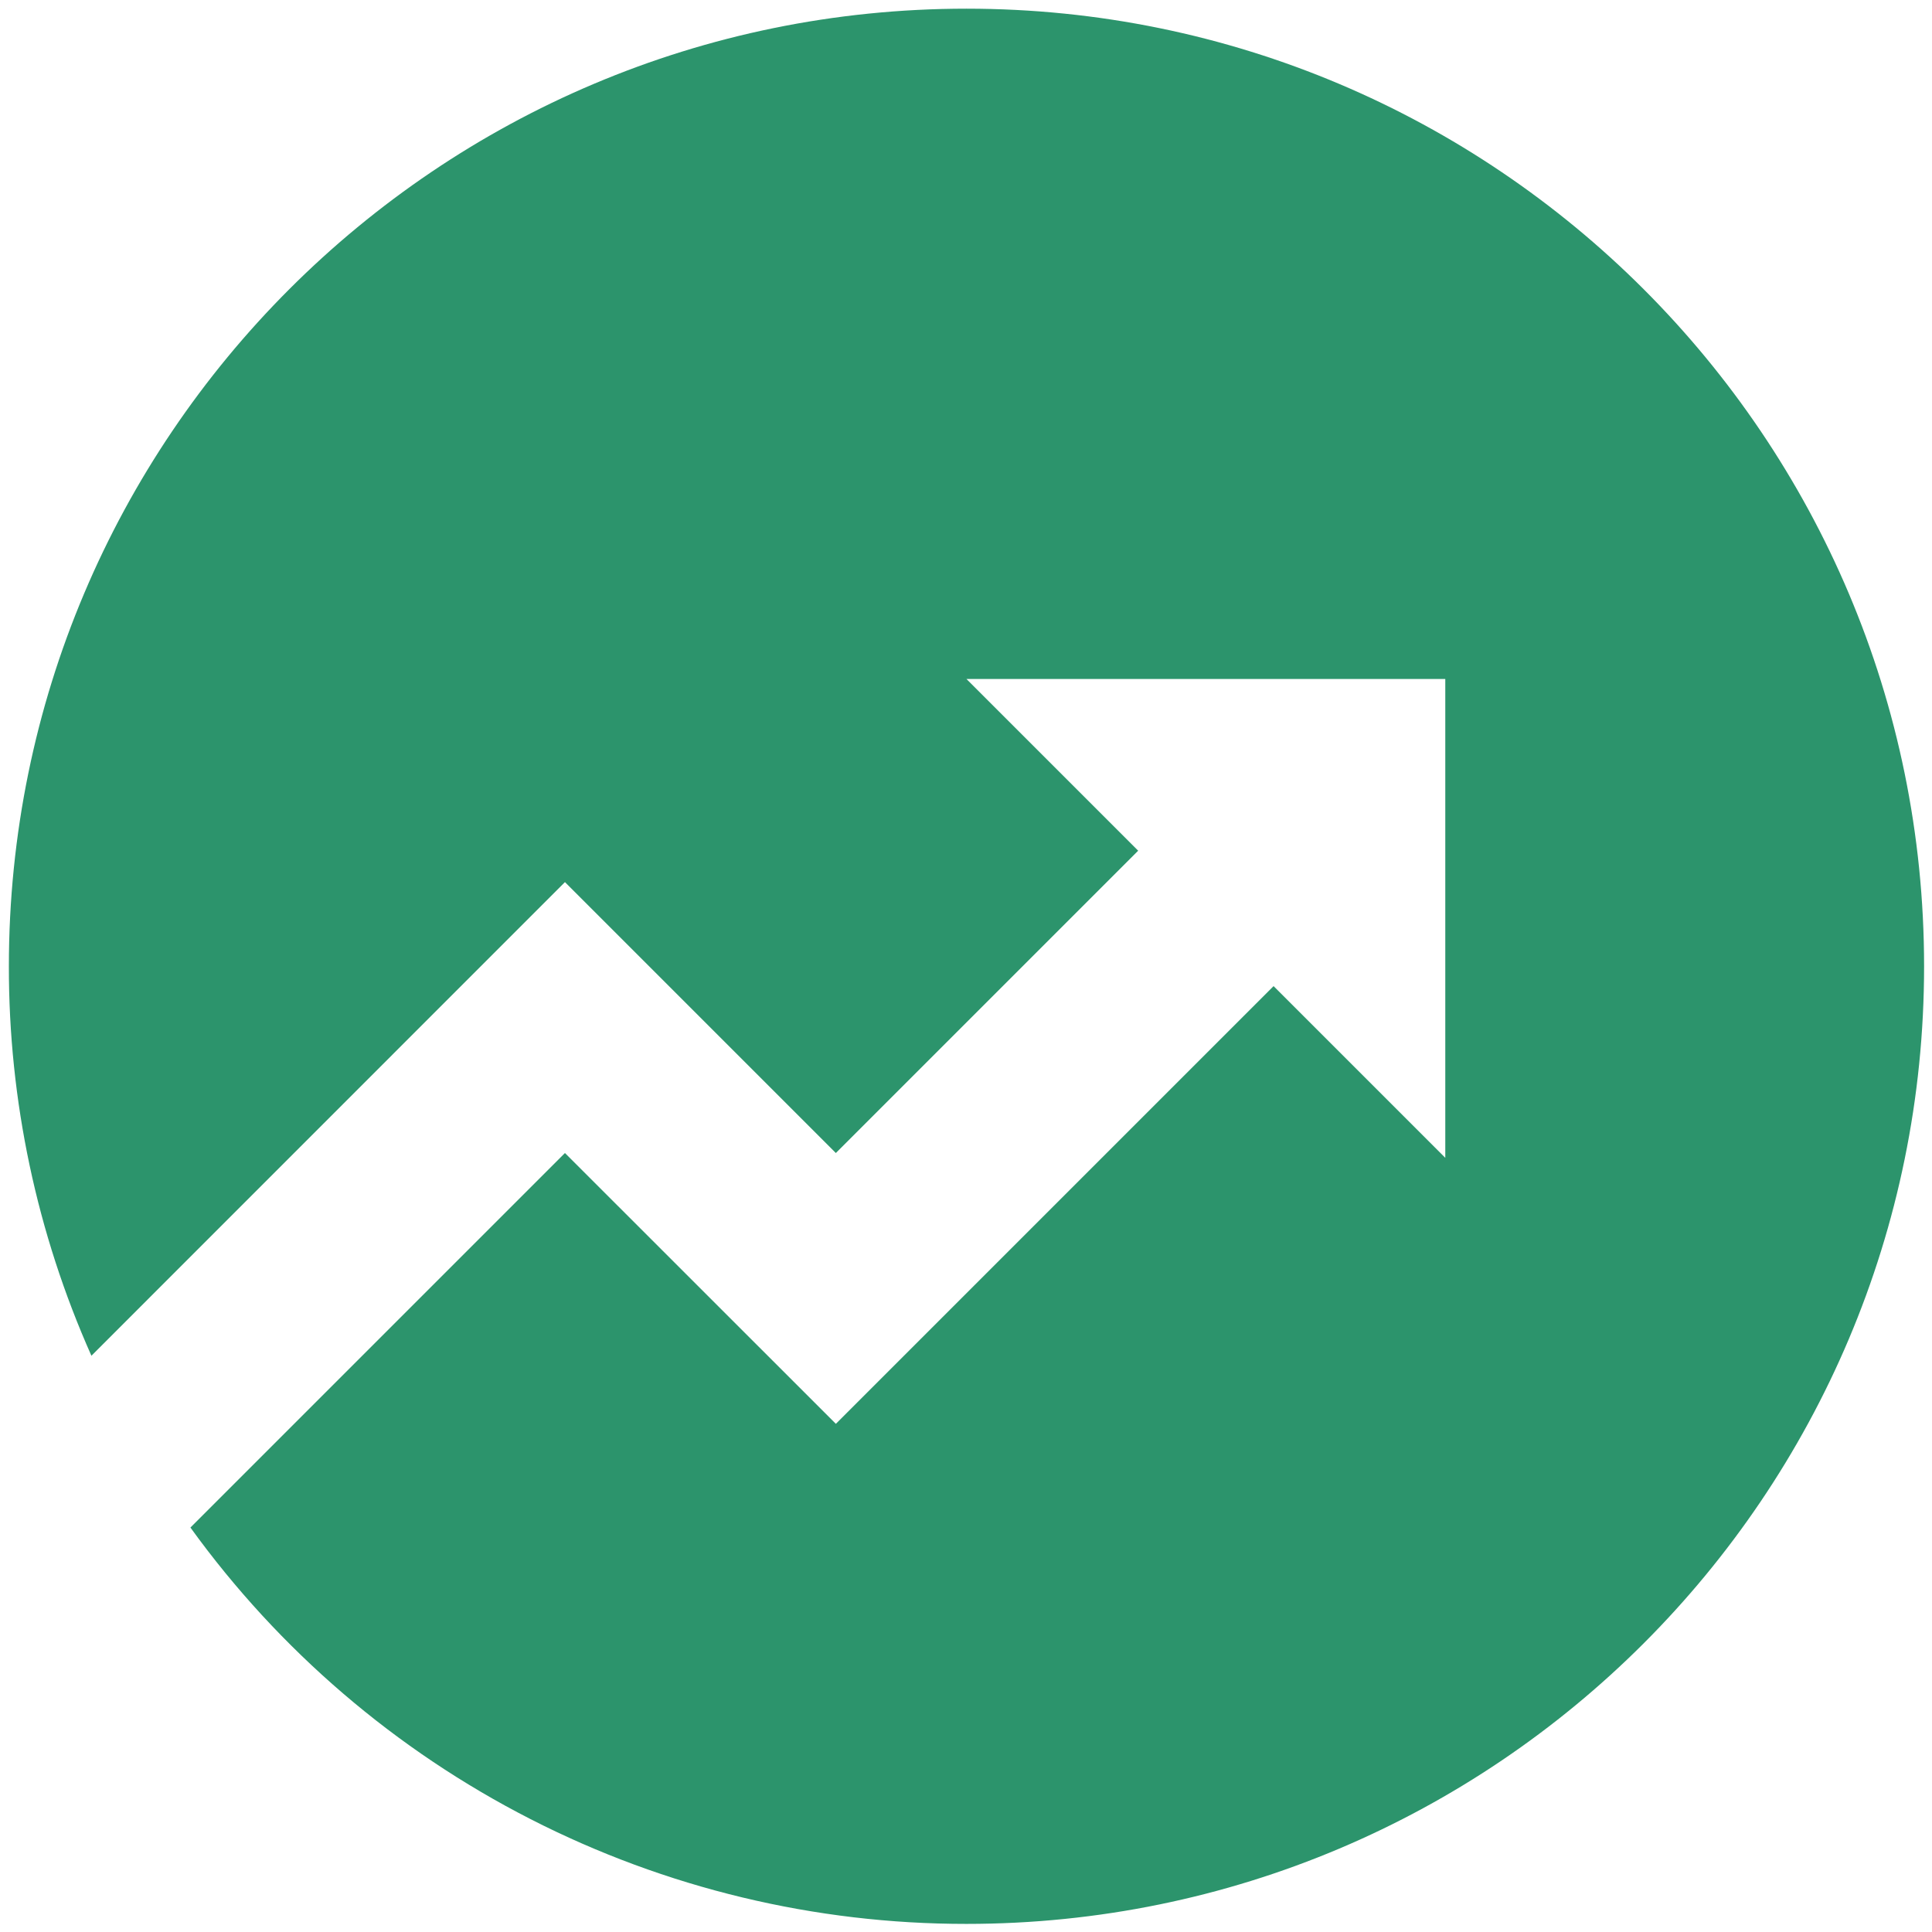 <svg width="211" height="211" viewBox="0 0 211 211" fill="none" xmlns="http://www.w3.org/2000/svg">
<path d="M20.798 166.828L61.7 125.925L91.287 155.501L139.092 107.696L157.844 126.448V74.156H105.552L124.304 92.908L91.287 125.925L61.7 96.338L9.984 148.065C4.022 134.679 0.95 120.186 0.969 105.531C0.969 47.77 47.791 0.948 105.552 0.948C163.314 0.948 210.136 47.77 210.136 105.531C210.136 163.293 163.314 210.115 105.552 210.115C89.005 210.127 72.692 206.208 57.957 198.68C43.222 191.153 30.485 180.242 20.798 166.828Z" fill="#2C946C"/>
</svg>
